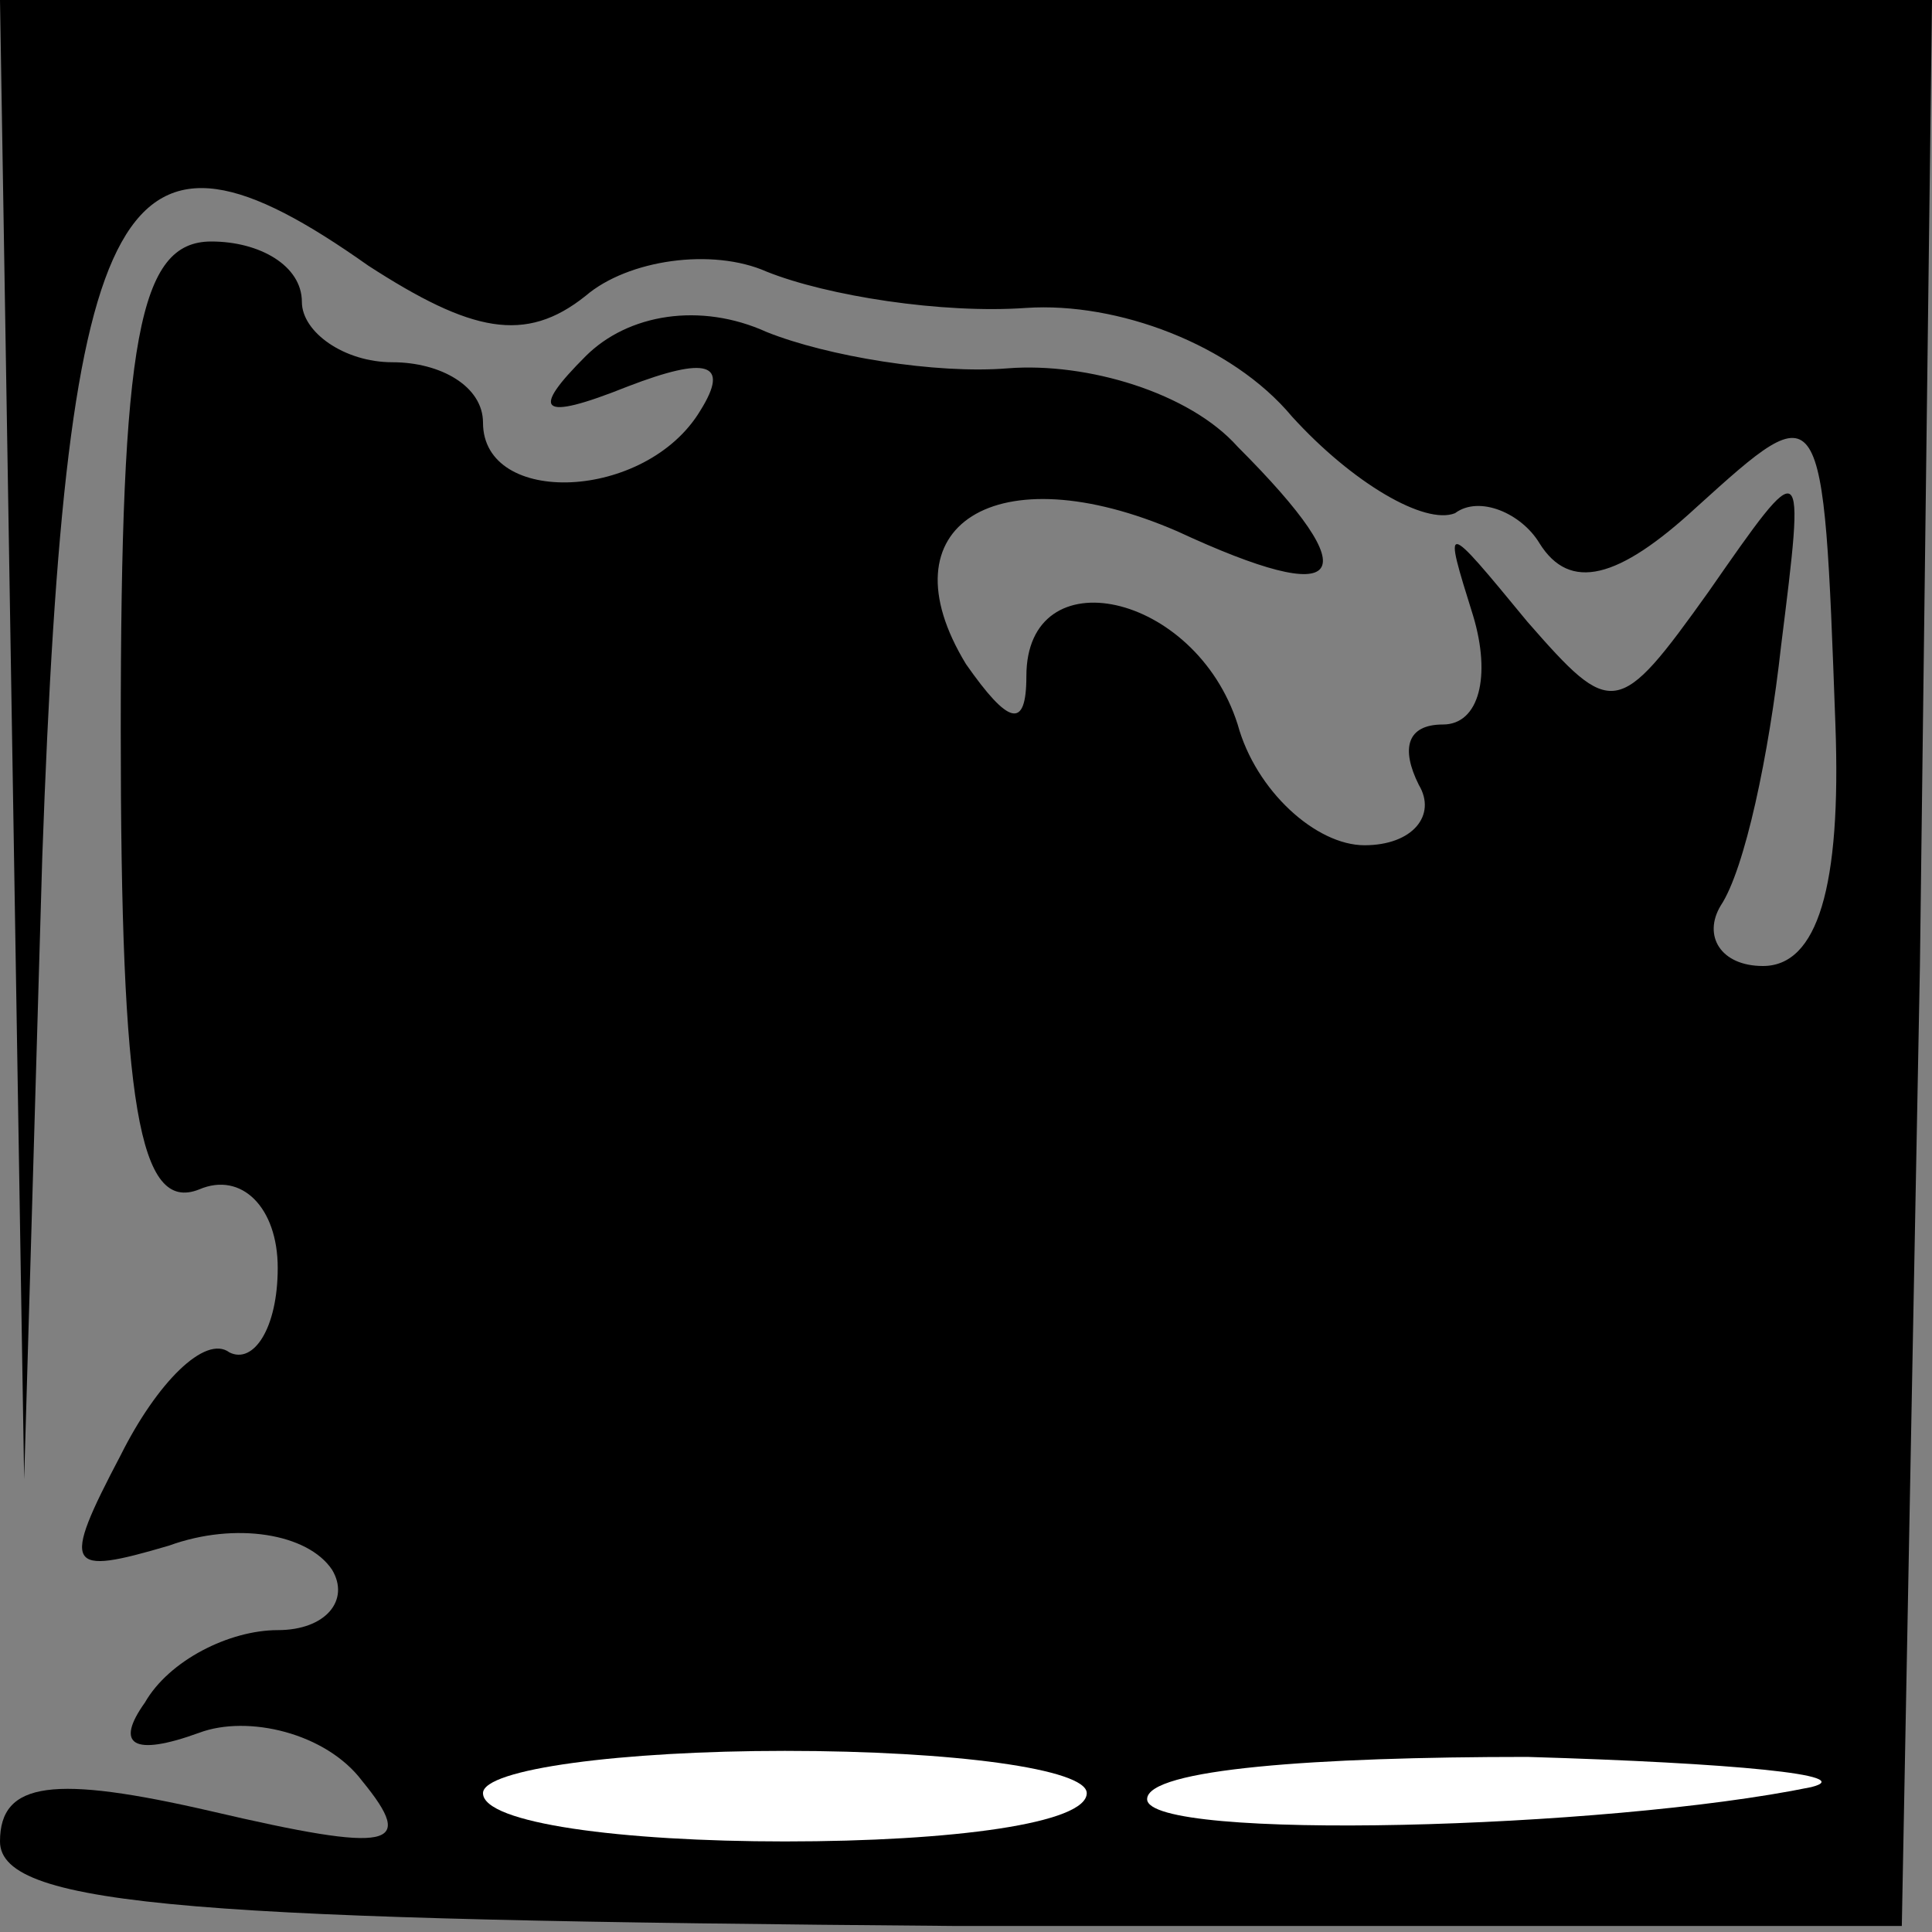 <?xml version="1.0" standalone="no"?>
<!DOCTYPE svg PUBLIC "-//W3C//DTD SVG 20010904//EN"
 "http://www.w3.org/TR/2001/REC-SVG-20010904/DTD/svg10.dtd">
<svg version="1.0" xmlns="http://www.w3.org/2000/svg"
 width="32pt" height="32pt" viewBox="0 0 32 32"
 preserveAspectRatio="xMidYMid meet">
<rect x="0" y="0" width="32" height="32" fill="#808080" stroke="none"/>
<g transform="translate(0,32) scale(0.1,-0.1)"
fill="#000000" stroke="none">
<path fill="#000000" stroke="none" d="M2 198 l2 -123 3 103 c4 112 13 127 54
98 17 -11 26 -13 36 -5 7 6 21 8 30 4 10 -4 29 -7 43 -6 15 1 34 -6 44 -18 10
-11 22 -18 27 -16 4 3 11 0 14 -5 5 -8 13 -6 26 6 21 19 21 19 23 -36 1 -27
-3 -40 -12 -40 -7 0 -10 5 -7 10 4 6 8 25 10 43 4 32 4 32 -12 9 -15 -21 -16
-21 -30 -5 -14 17 -14 17 -9 1 3 -10 1 -18 -5 -18 -6 0 -7 -4 -4 -10 3 -5 -1
-10 -9 -10 -8 0 -18 9 -21 20 -7 22 -35 28 -35 8 0 -9 -3 -8 -10 2 -14 23 5
35 35 22 28 -13 32 -8 10 14 -8 9 -25 14 -38 13 -12 -1 -30 2 -40 6 -11 5 -23
3 -30 -4 -9 -9 -8 -11 7 -5 13 5 17 4 12 -4 -9 -15 -36 -16 -36 -2 0 6 -7 10
-15 10 -8 0 -15 5 -15 10 0 6 -7 10 -15 10 -12 0 -15 -16 -15 -81 0 -62 3 -80
13 -76 7 3 13 -3 13 -13 0 -10 -4 -16 -8 -14 -4 3 -12 -5 -18 -17 -10 -19 -9
-20 8 -15 11 4 23 2 27 -4 3 -5 -1 -10 -9 -10 -8 0 -18 -5 -22 -12 -5 -7 -2
-9 9 -5 8 3 21 0 27 -8 9 -11 5 -12 -25 -5 -26 6 -35 5 -35 -5 0 -11 34 -13
158 -14 l157 0 3 159 2 160 -160 0 -160 0 2 -122z"/>
<path fill="#ffffff" stroke="none" d="M180 23 c0 -5 -22 -8 -50 -8 -27 0 -50
3 -50 8 0 4 23 7 50 7 28 0 50 -3 50 -7z"/>
<path fill="#ffffff" stroke="none" d="M300 24 c-34 -7 -110 -9 -110 -2 0 5
28 7 63 7 34 -1 55 -3 47 -5z"/>
</g>
</svg>
